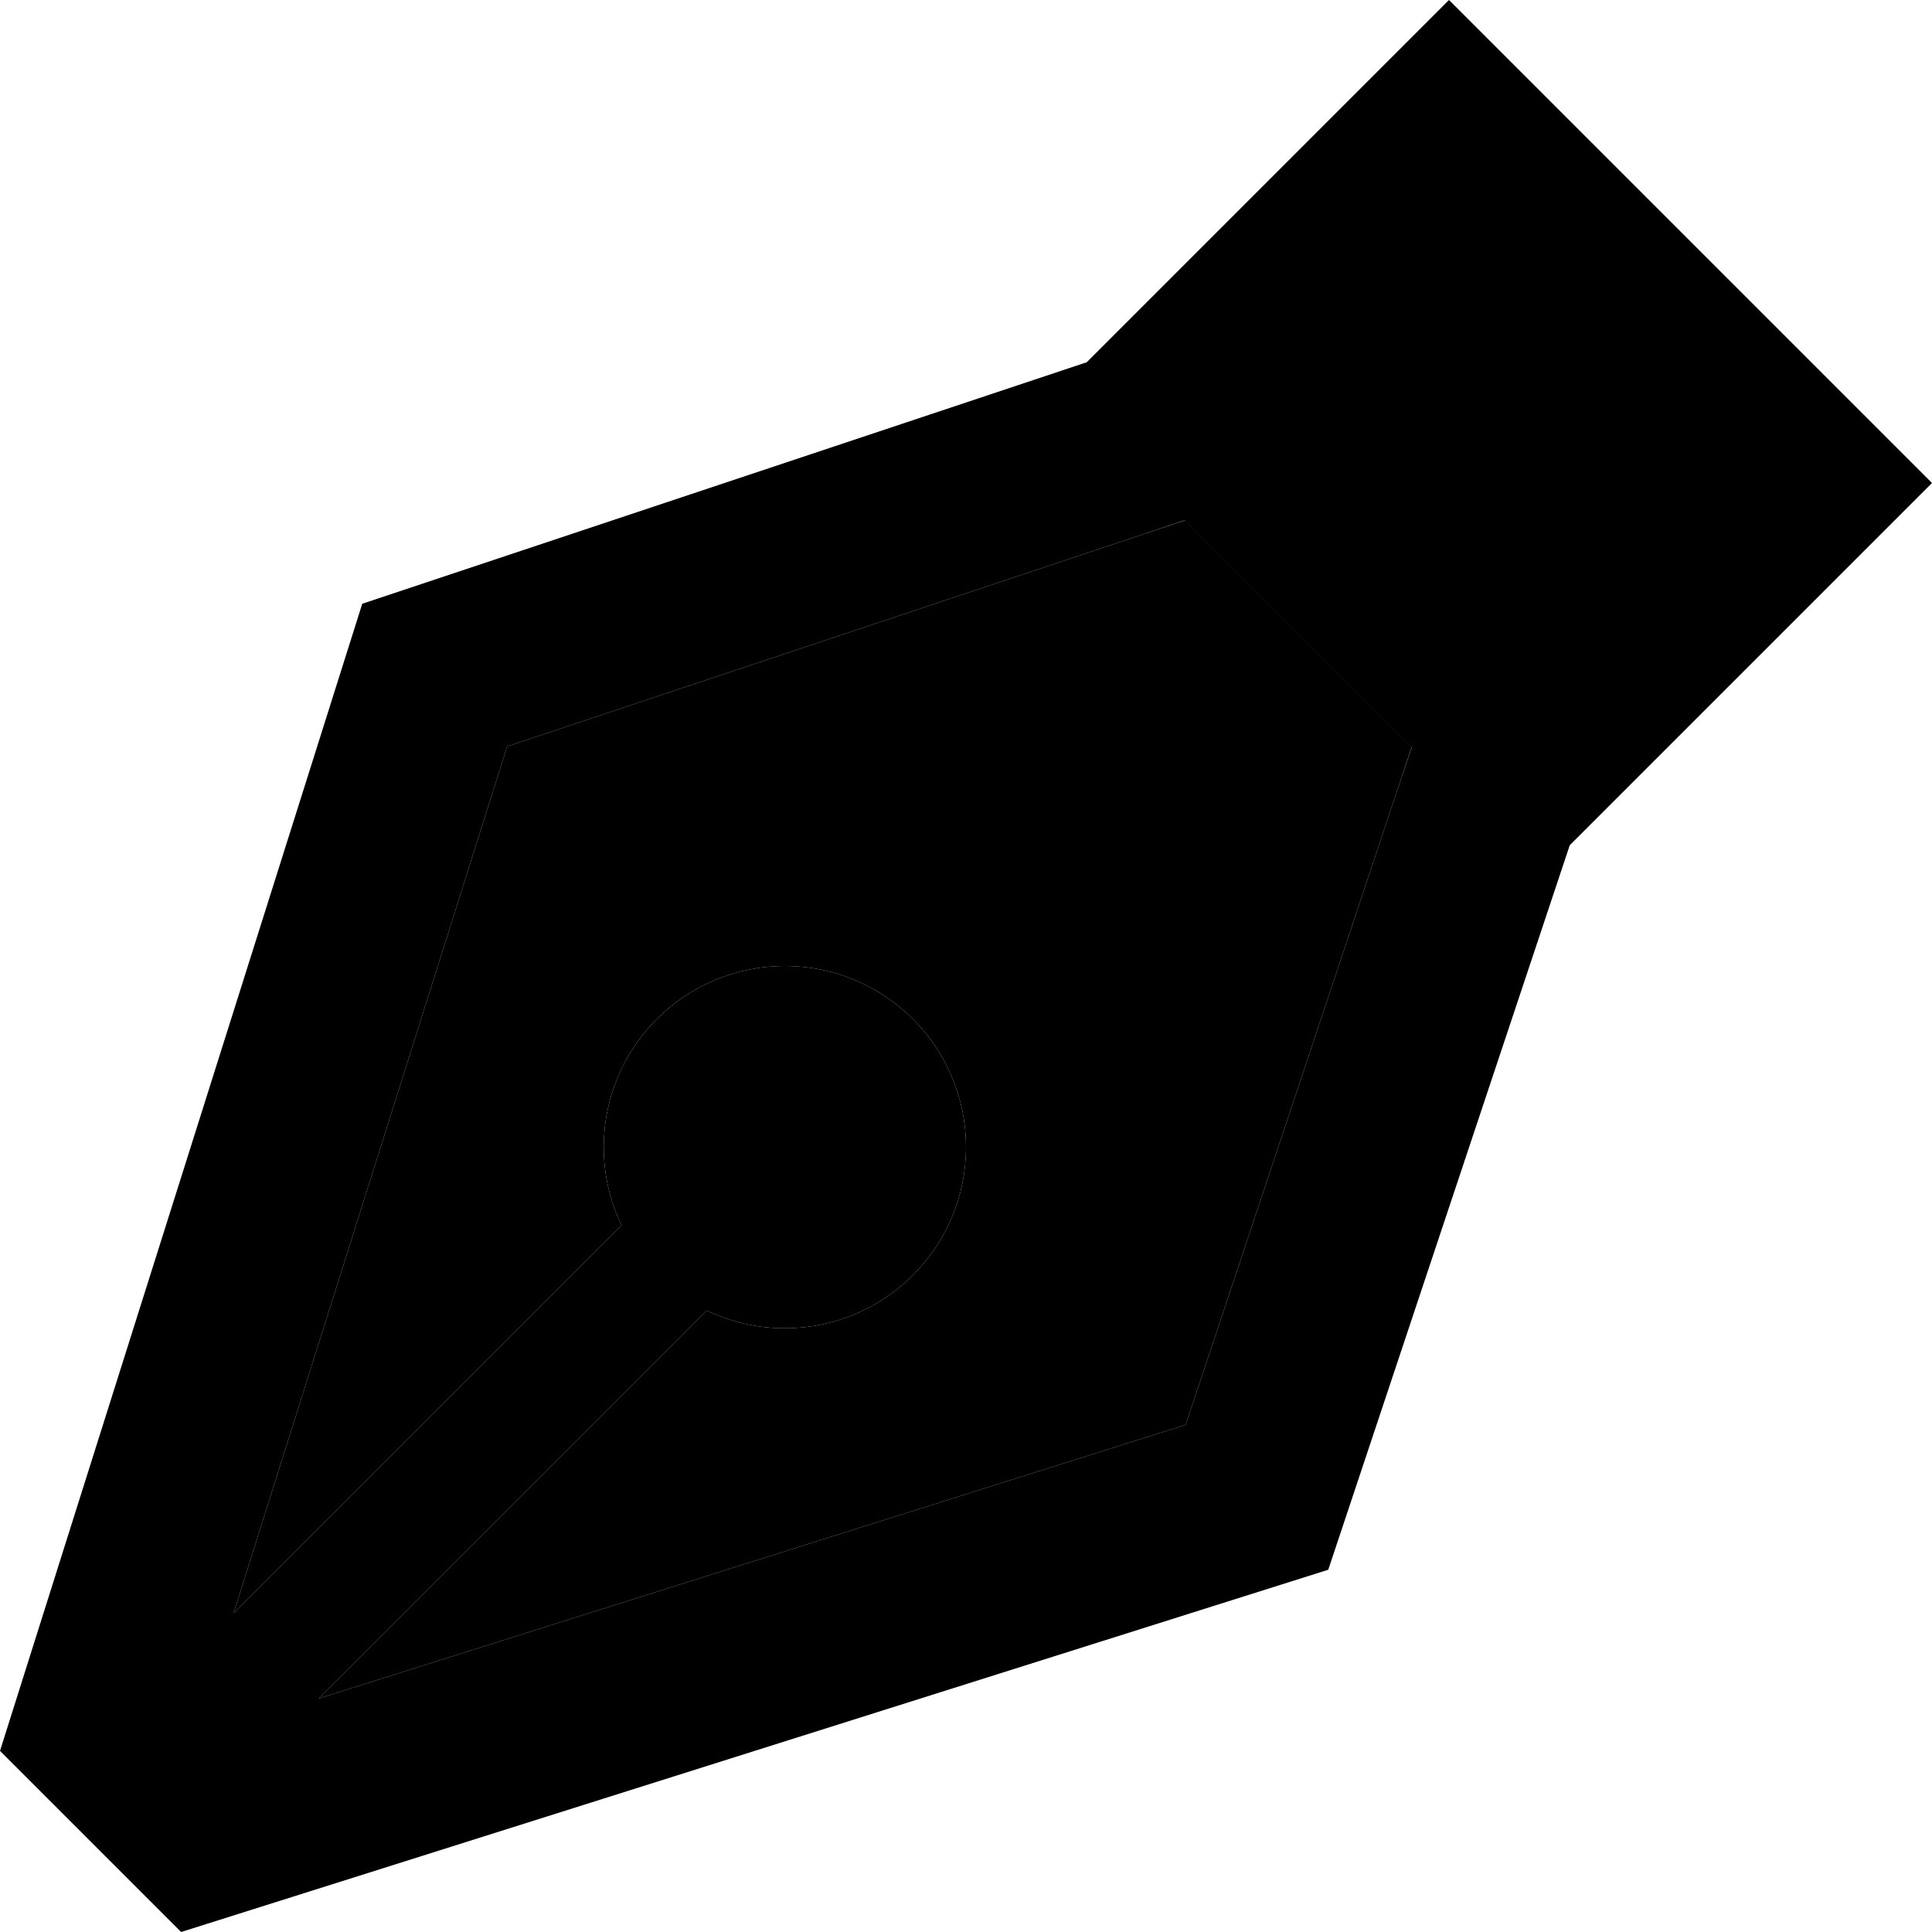 <svg xmlns="http://www.w3.org/2000/svg" viewBox="0 0 512 512"><path class="pr-icon-duotone-secondary" d="M61.9 427.5L164.7 324.7c-3-6.3-4.7-13.3-4.7-20.7c0-26.5 21.5-48 48-48s48 21.5 48 48s-21.5 48-48 48c-7.4 0-14.4-1.7-20.7-4.7L84.5 450.1l229.7-72.5 56.3-168.8c1.2-3.6 2.4-7.2 3.6-10.8l-60.1-60.1c-3.6 1.2-7.2 2.4-10.8 3.6L134.4 197.8 61.9 427.5z"/><path class="pr-icon-duotone-primary" d="M374.1 198.1s0 0 0 0l-3.6 10.7L314.2 377.6 84.5 450.1 187.3 347.3c6.3 3 13.3 4.7 20.7 4.7c26.5 0 48-21.5 48-48s-21.5-48-48-48s-48 21.5-48 48c0 7.4 1.7 14.4 4.7 20.7L61.9 427.5l72.5-229.7 168.8-56.3 10.7-3.6s0 0 0 0l60.1 60.1zM48 512l304-96 64-192 62.1-62.1L512 128 478.1 94.1 417.9 33.9 384 0 350.1 33.9 288 96 96 160 0 464l48 48z"/></svg>